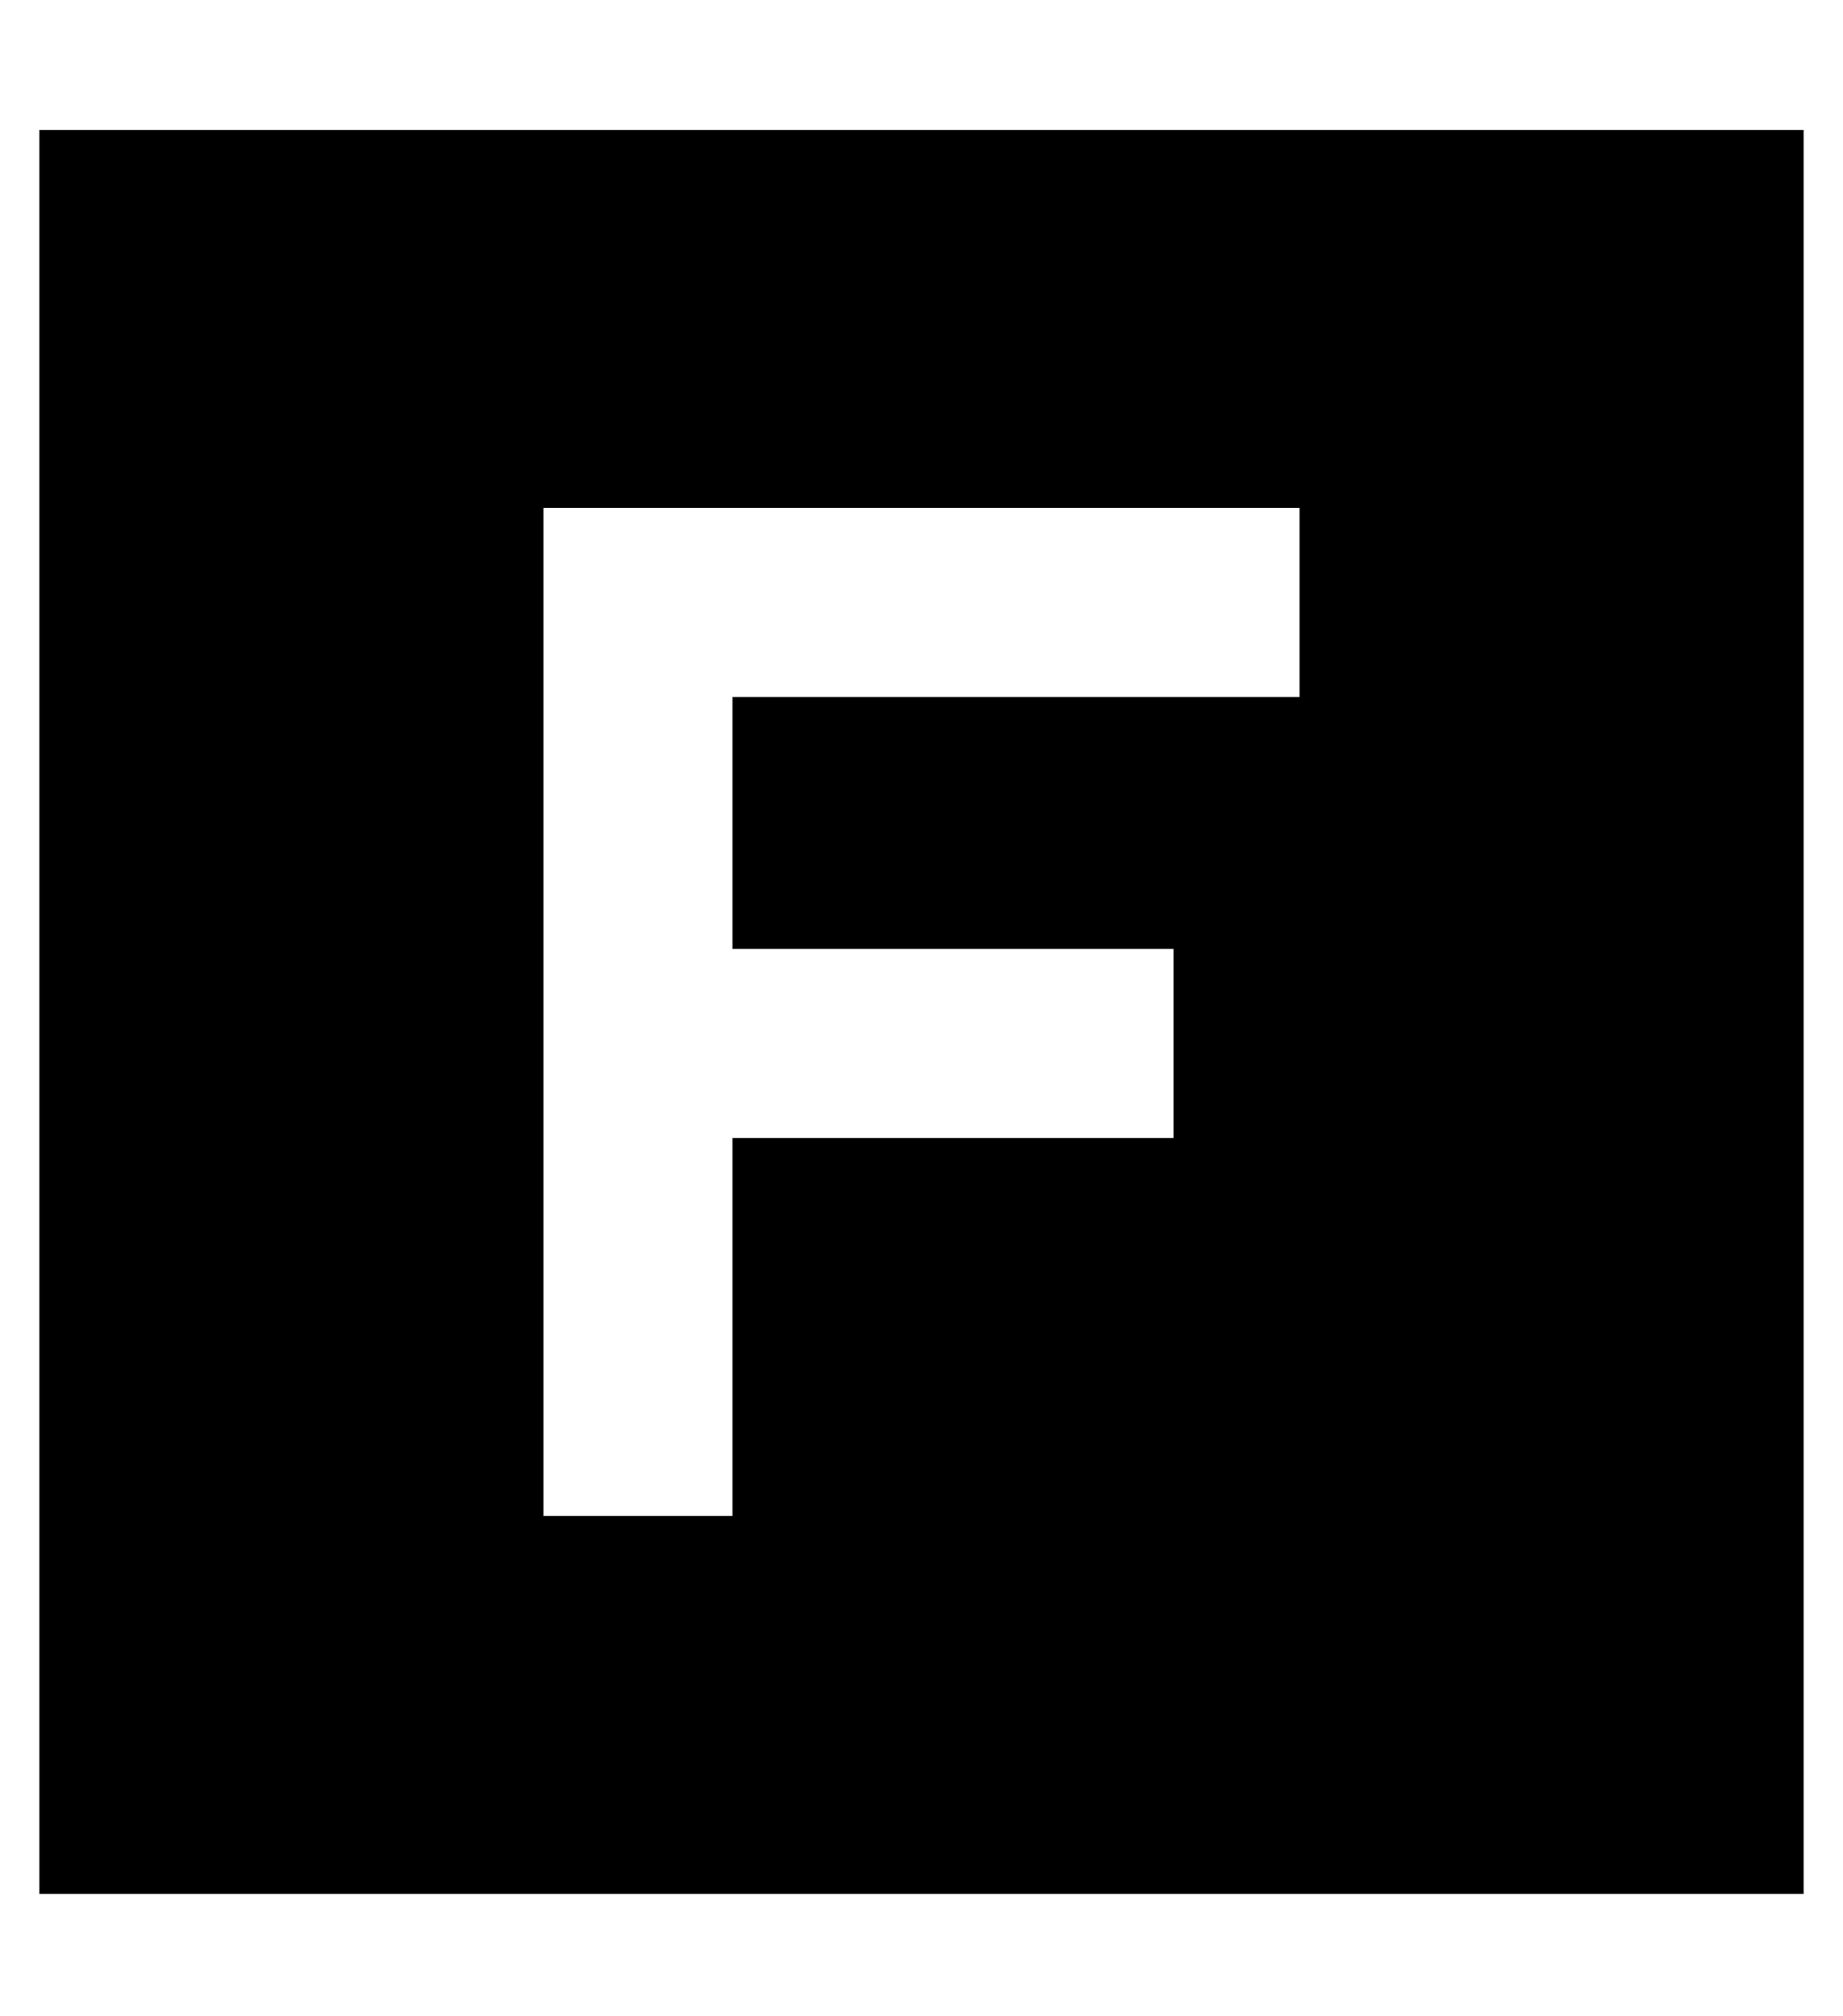 <?xml version="1.0" standalone="no"?>
<!DOCTYPE svg PUBLIC "-//W3C//DTD SVG 1.1//EN" "http://www.w3.org/Graphics/SVG/1.1/DTD/svg11.dtd" >
<svg xmlns="http://www.w3.org/2000/svg" xmlns:xlink="http://www.w3.org/1999/xlink" version="1.1" viewBox="-10 -40 468 512">
   <path fill="currentColor"
d="M448 -7h-448h448h-448v448v0h448v0v-448v0zM152 89h144h-144h168v48v0h-24h-120v64v0h88h24v48v0h-24h-88v72v0v24v0h-48v0v-24v0v-96v0v-112v0v-24v0h24v0z" />
</svg>
